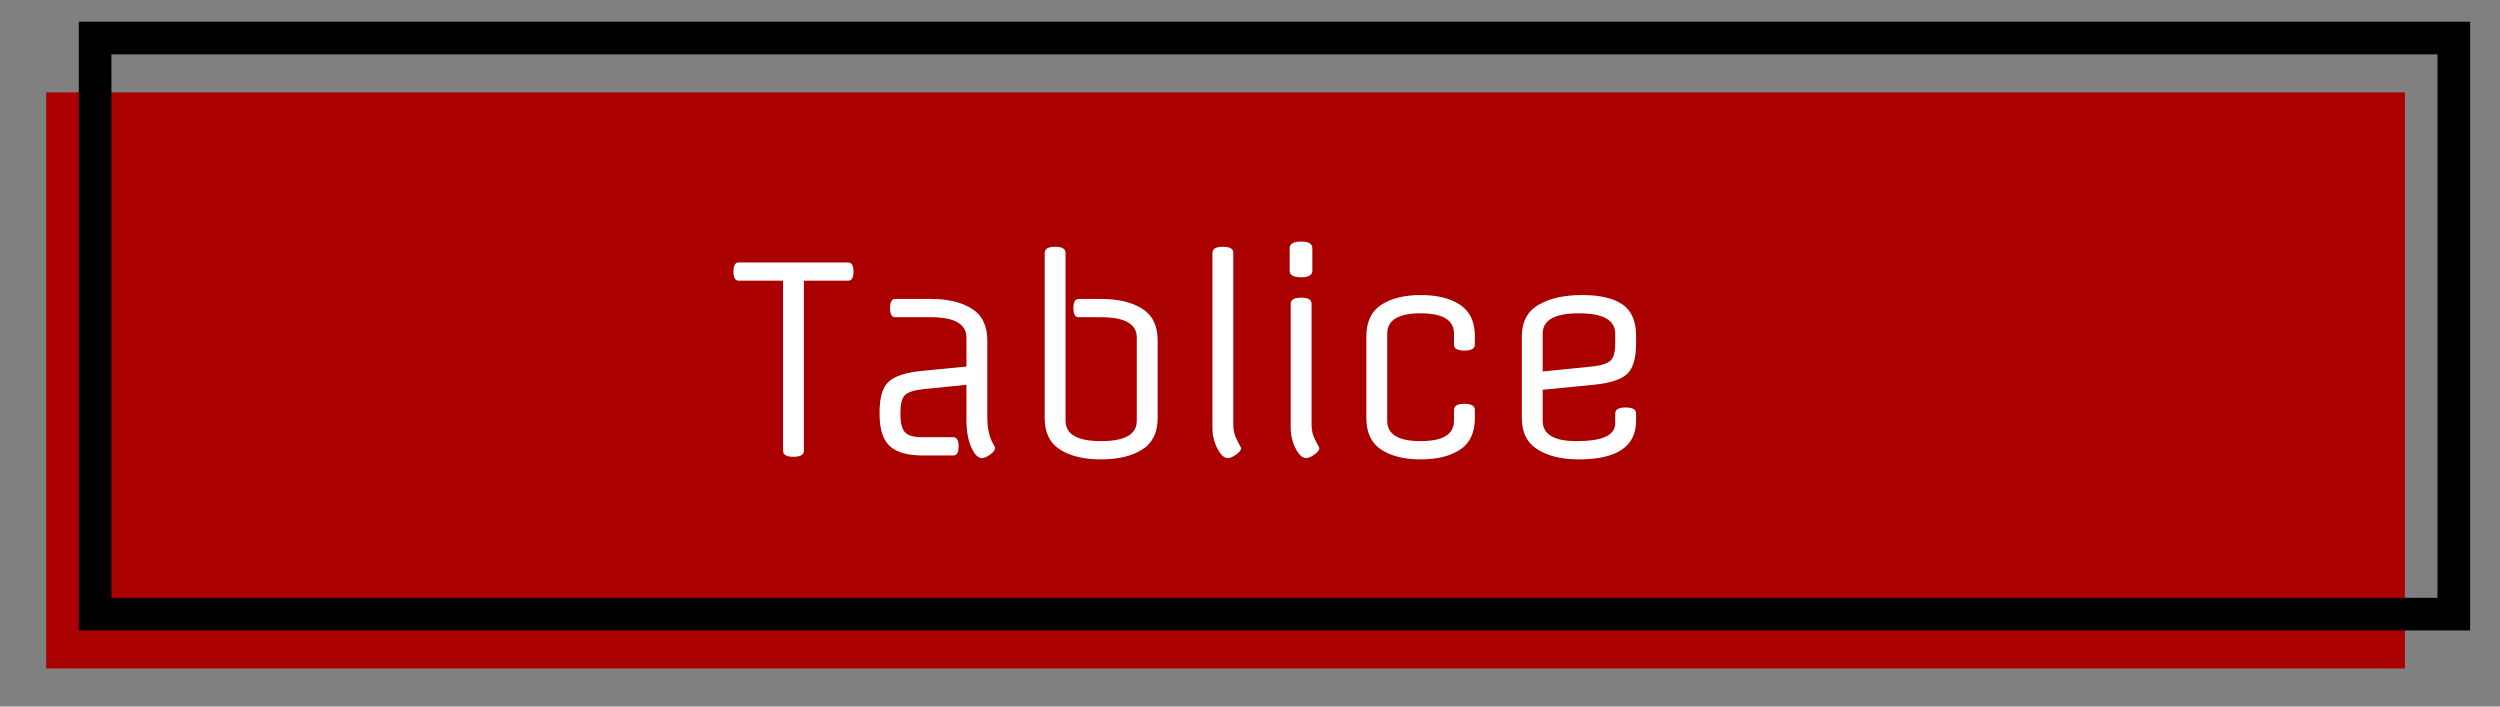 <?xml version="1.0" encoding="UTF-8" standalone="no"?><!-- Generator: Gravit.io --><svg xmlns="http://www.w3.org/2000/svg" xmlns:xlink="http://www.w3.org/1999/xlink" style="isolation:isolate" viewBox="0 0 230 65" width="230pt" height="65pt"><rect x="0" y="0" width="230" height="65" fill="#808080" stroke="none"/><defs><clipPath id="_clipPath_lER4WHe8IEtZf4KYRkOMtyhrKEBpd0vF"><rect x="0" y="0" width="230" height="65"/></clipPath></defs><g clip-path="url(#_clipPath_lER4WHe8IEtZf4KYRkOMtyhrKEBpd0vF)"><clipPath id="_clipPath_RW18bOZxGG4prSNp4VuRkxTrLBIySkJm"><rect x="0" y="0" width="230" height="65" transform="matrix(1,0,0,1,0,0)" fill="rgb(255,255,255)"/></clipPath><g clip-path="url(#_clipPath_RW18bOZxGG4prSNp4VuRkxTrLBIySkJm)"><g><clipPath id="_clipPath_DgtgUOhsW5sikYdNbmy1571TsGclE8ig"><rect x="0" y="0" width="230" height="65" transform="matrix(1,0,0,1,0,0)" fill="rgb(255,255,255)"/></clipPath><g clip-path="url(#_clipPath_DgtgUOhsW5sikYdNbmy1571TsGclE8ig)"><g><g><clipPath id="_clipPath_mgAi2H8gbW1rLXgLMXnvSJ3kWa8yjPgZ"><rect x="0" y="0" width="230" height="65" transform="matrix(1,0,0,1,0,0)" fill="rgb(255,255,255)"/></clipPath><g clip-path="url(#_clipPath_mgAi2H8gbW1rLXgLMXnvSJ3kWa8yjPgZ)"><g><g><g><clipPath id="_clipPath_QRnImch0KAZ0pkD3LSrsFSBlvlbPjPFz"><rect x="0" y="0" width="230" height="65" transform="matrix(1,0,0,1,0,0)" fill="rgb(255,255,255)"/></clipPath><g clip-path="url(#_clipPath_QRnImch0KAZ0pkD3LSrsFSBlvlbPjPFz)"><g><g><g><g><g><rect x="4.25" y="8.5" width="217" height="53" transform="matrix(1,0,0,1,0,0)" fill="rgb(170,0,0)"/><rect x="8.75" y="3.5" width="217" height="53" transform="matrix(1,0,0,1,0,0)" fill="none" vector-effect="non-scaling-stroke" stroke-width="3" stroke="rgb(0,0,0)" stroke-opacity="100000000" stroke-linejoin="miter" stroke-linecap="square" stroke-miterlimit="2"/></g></g></g></g></g></g></g></g></g></g></g></g></g></g></g><path d=" M 67.96 24.144 L 67.96 24.144 L 78.04 24.144 L 78.04 24.144 Q 78.52 24.144 78.52 24.984 L 78.52 24.984 L 78.52 24.984 Q 78.52 25.824 78.04 25.824 L 78.04 25.824 L 73.96 25.824 L 73.96 41.472 L 73.96 41.472 Q 73.96 42.024 73 42.024 L 73 42.024 L 73 42.024 Q 72.04 42.024 72.04 41.472 L 72.04 41.472 L 72.04 25.824 L 67.96 25.824 L 67.96 25.824 Q 67.48 25.824 67.48 24.984 L 67.48 24.984 L 67.48 24.984 Q 67.48 24.144 67.96 24.144 Z  M 87.712 41.904 L 87.712 41.904 L 84.904 41.904 L 84.904 41.904 Q 82.792 41.904 81.856 41.04 L 81.856 41.04 L 81.856 41.04 Q 80.92 40.176 80.92 38.112 L 80.92 38.112 L 80.92 37.92 L 80.92 37.92 Q 80.92 35.88 81.76 35.112 L 81.76 35.112 L 81.76 35.112 Q 82.6 34.344 84.76 34.128 L 84.76 34.128 L 88.912 33.72 L 88.912 31.056 L 88.912 31.056 Q 88.912 29.184 85.648 29.184 L 85.648 29.184 L 82.36 29.184 L 82.36 29.184 Q 81.88 29.184 81.88 28.344 L 81.88 28.344 L 81.88 28.344 Q 81.88 27.504 82.36 27.504 L 82.36 27.504 L 85.648 27.504 L 85.648 27.504 Q 88 27.504 89.416 28.404 L 89.416 28.404 L 89.416 28.404 Q 90.832 29.304 90.832 31.296 L 90.832 31.296 L 90.832 38.376 L 90.832 38.376 Q 90.832 39.936 91.384 40.848 L 91.384 40.848 L 91.384 40.848 Q 91.552 41.136 91.552 41.208 L 91.552 41.208 L 91.552 41.208 Q 91.552 41.496 91.096 41.82 L 91.096 41.82 L 91.096 41.82 Q 90.64 42.144 90.328 42.144 L 90.328 42.144 L 90.328 42.144 Q 89.8 42.144 89.356 41.148 L 89.356 41.148 L 89.356 41.148 Q 88.912 40.152 88.912 38.616 L 88.912 38.616 L 88.912 35.4 L 84.904 35.808 L 84.904 35.808 Q 83.608 35.952 83.224 36.384 L 83.224 36.384 L 83.224 36.384 Q 82.84 36.816 82.84 37.92 L 82.84 37.92 L 82.84 38.112 L 82.84 38.112 Q 82.84 39.264 83.236 39.744 L 83.236 39.744 L 83.236 39.744 Q 83.632 40.224 84.904 40.224 L 84.904 40.224 L 87.712 40.224 L 87.712 40.224 Q 88.192 40.224 88.192 41.064 L 88.192 41.064 L 88.192 41.064 Q 88.192 41.904 87.712 41.904 Z  M 101.32 29.184 L 101.32 29.184 L 99.232 29.184 L 99.232 29.184 Q 98.752 29.184 98.752 28.344 L 98.752 28.344 L 98.752 28.344 Q 98.752 27.504 99.232 27.504 L 99.232 27.504 L 101.32 27.504 L 101.32 27.504 Q 103.672 27.504 105.088 28.404 L 105.088 28.404 L 105.088 28.404 Q 106.504 29.304 106.504 31.296 L 106.504 31.296 L 106.504 38.472 L 106.504 38.472 Q 106.504 40.464 105.076 41.364 L 105.076 41.364 L 105.076 41.364 Q 103.648 42.264 101.296 42.264 L 101.296 42.264 L 101.296 42.264 Q 98.944 42.264 97.528 41.364 L 97.528 41.364 L 97.528 41.364 Q 96.112 40.464 96.112 38.472 L 96.112 38.472 L 96.112 23.256 L 96.112 23.256 Q 96.112 22.704 97.072 22.704 L 97.072 22.704 L 97.072 22.704 Q 98.032 22.704 98.032 23.256 L 98.032 23.256 L 98.032 38.712 L 98.032 38.712 Q 98.032 40.584 101.308 40.584 L 101.308 40.584 L 101.308 40.584 Q 104.584 40.584 104.584 38.712 L 104.584 38.712 L 104.584 31.056 L 104.584 31.056 Q 104.584 29.184 101.32 29.184 Z  M 113.464 23.256 L 113.464 23.256 L 113.464 39.096 L 113.464 39.096 Q 113.464 39.864 113.824 40.524 L 113.824 40.524 L 113.824 40.524 Q 114.184 41.184 114.184 41.208 L 114.184 41.208 L 114.184 41.208 Q 114.184 41.496 113.728 41.82 L 113.728 41.82 L 113.728 41.82 Q 113.272 42.144 112.96 42.144 L 112.96 42.144 L 112.96 42.144 Q 112.456 42.144 112 41.268 L 112 41.268 L 112 41.268 Q 111.544 40.392 111.544 39.336 L 111.544 39.336 L 111.544 23.256 L 111.544 23.256 Q 111.544 22.704 112.504 22.704 L 112.504 22.704 L 112.504 22.704 Q 113.464 22.704 113.464 23.256 Z  M 120.664 27.936 L 120.664 27.936 L 120.664 39.096 L 120.664 39.096 Q 120.664 39.864 121.024 40.524 L 121.024 40.524 L 121.024 40.524 Q 121.384 41.184 121.384 41.208 L 121.384 41.208 L 121.384 41.208 Q 121.384 41.496 120.928 41.82 L 120.928 41.82 L 120.928 41.82 Q 120.472 42.144 120.16 42.144 L 120.16 42.144 L 120.16 42.144 Q 119.656 42.144 119.2 41.268 L 119.2 41.268 L 119.2 41.268 Q 118.744 40.392 118.744 39.336 L 118.744 39.336 L 118.744 27.936 L 118.744 27.936 Q 118.744 27.384 119.704 27.384 L 119.704 27.384 L 119.704 27.384 Q 120.664 27.384 120.664 27.936 Z  M 120.736 22.824 L 120.736 22.824 L 120.736 24.912 L 120.736 24.912 Q 120.736 25.512 119.692 25.512 L 119.692 25.512 L 119.692 25.512 Q 118.648 25.512 118.648 24.912 L 118.648 24.912 L 118.648 22.824 L 118.648 22.824 Q 118.648 22.224 119.692 22.224 L 119.692 22.224 L 119.692 22.224 Q 120.736 22.224 120.736 22.824 Z  M 127.624 30.696 L 127.624 30.696 L 127.624 38.712 L 127.624 38.712 Q 127.624 40.584 130.696 40.584 L 130.696 40.584 L 130.696 40.584 Q 133.768 40.584 133.768 38.712 L 133.768 38.712 L 133.768 37.704 L 133.768 37.704 Q 133.768 37.152 134.728 37.152 L 134.728 37.152 L 134.728 37.152 Q 135.688 37.152 135.688 37.704 L 135.688 37.704 L 135.688 38.472 L 135.688 38.472 Q 135.688 40.464 134.332 41.364 L 134.332 41.364 L 134.332 41.364 Q 132.976 42.264 130.708 42.264 L 130.708 42.264 L 130.708 42.264 Q 128.44 42.264 127.072 41.364 L 127.072 41.364 L 127.072 41.364 Q 125.704 40.464 125.704 38.472 L 125.704 38.472 L 125.704 30.936 L 125.704 30.936 Q 125.704 28.944 127.072 28.044 L 127.072 28.044 L 127.072 28.044 Q 128.44 27.144 130.708 27.144 L 130.708 27.144 L 130.708 27.144 Q 132.976 27.144 134.332 28.044 L 134.332 28.044 L 134.332 28.044 Q 135.688 28.944 135.688 30.936 L 135.688 30.936 L 135.688 31.704 L 135.688 31.704 Q 135.688 32.256 134.728 32.256 L 134.728 32.256 L 134.728 32.256 Q 133.768 32.256 133.768 31.704 L 133.768 31.704 L 133.768 30.696 L 133.768 30.696 Q 133.768 28.824 130.696 28.824 L 130.696 28.824 L 130.696 28.824 Q 127.624 28.824 127.624 30.696 Z  M 150.52 30.888 L 150.52 30.888 L 150.52 31.608 L 150.52 31.608 Q 150.52 33.648 149.68 34.416 L 149.68 34.416 L 149.68 34.416 Q 148.84 35.184 146.608 35.4 L 146.608 35.4 L 141.928 35.856 L 141.928 38.712 L 141.928 38.712 Q 141.928 40.584 145.048 40.584 L 145.048 40.584 L 145.048 40.584 Q 148.6 40.584 148.6 38.952 L 148.6 38.952 L 148.6 38.04 L 148.6 38.04 Q 148.6 37.488 149.56 37.488 L 149.56 37.488 L 149.56 37.488 Q 150.52 37.488 150.52 38.04 L 150.52 38.04 L 150.52 38.712 L 150.52 38.712 Q 150.52 42.264 145.24 42.264 L 145.24 42.264 L 145.24 42.264 Q 142.912 42.264 141.46 41.352 L 141.46 41.352 L 141.46 41.352 Q 140.008 40.44 140.008 38.472 L 140.008 38.472 L 140.008 30.936 L 140.008 30.936 Q 140.008 28.944 141.544 28.044 L 141.544 28.044 L 141.544 28.044 Q 143.08 27.144 145.552 27.144 L 145.552 27.144 L 145.552 27.144 Q 148.024 27.144 149.272 28.008 L 149.272 28.008 L 149.272 28.008 Q 150.52 28.872 150.52 30.888 Z  M 141.928 30.696 L 141.928 30.696 L 141.928 34.176 L 146.44 33.72 L 146.44 33.72 Q 147.808 33.576 148.204 33.144 L 148.204 33.144 L 148.204 33.144 Q 148.6 32.712 148.6 31.608 L 148.6 31.608 L 148.6 30.696 L 148.6 30.696 Q 148.6 28.824 145.264 28.824 L 145.264 28.824 L 145.264 28.824 Q 141.928 28.824 141.928 30.696 Z " fill="rgb(255,255,255)"/></g></svg>